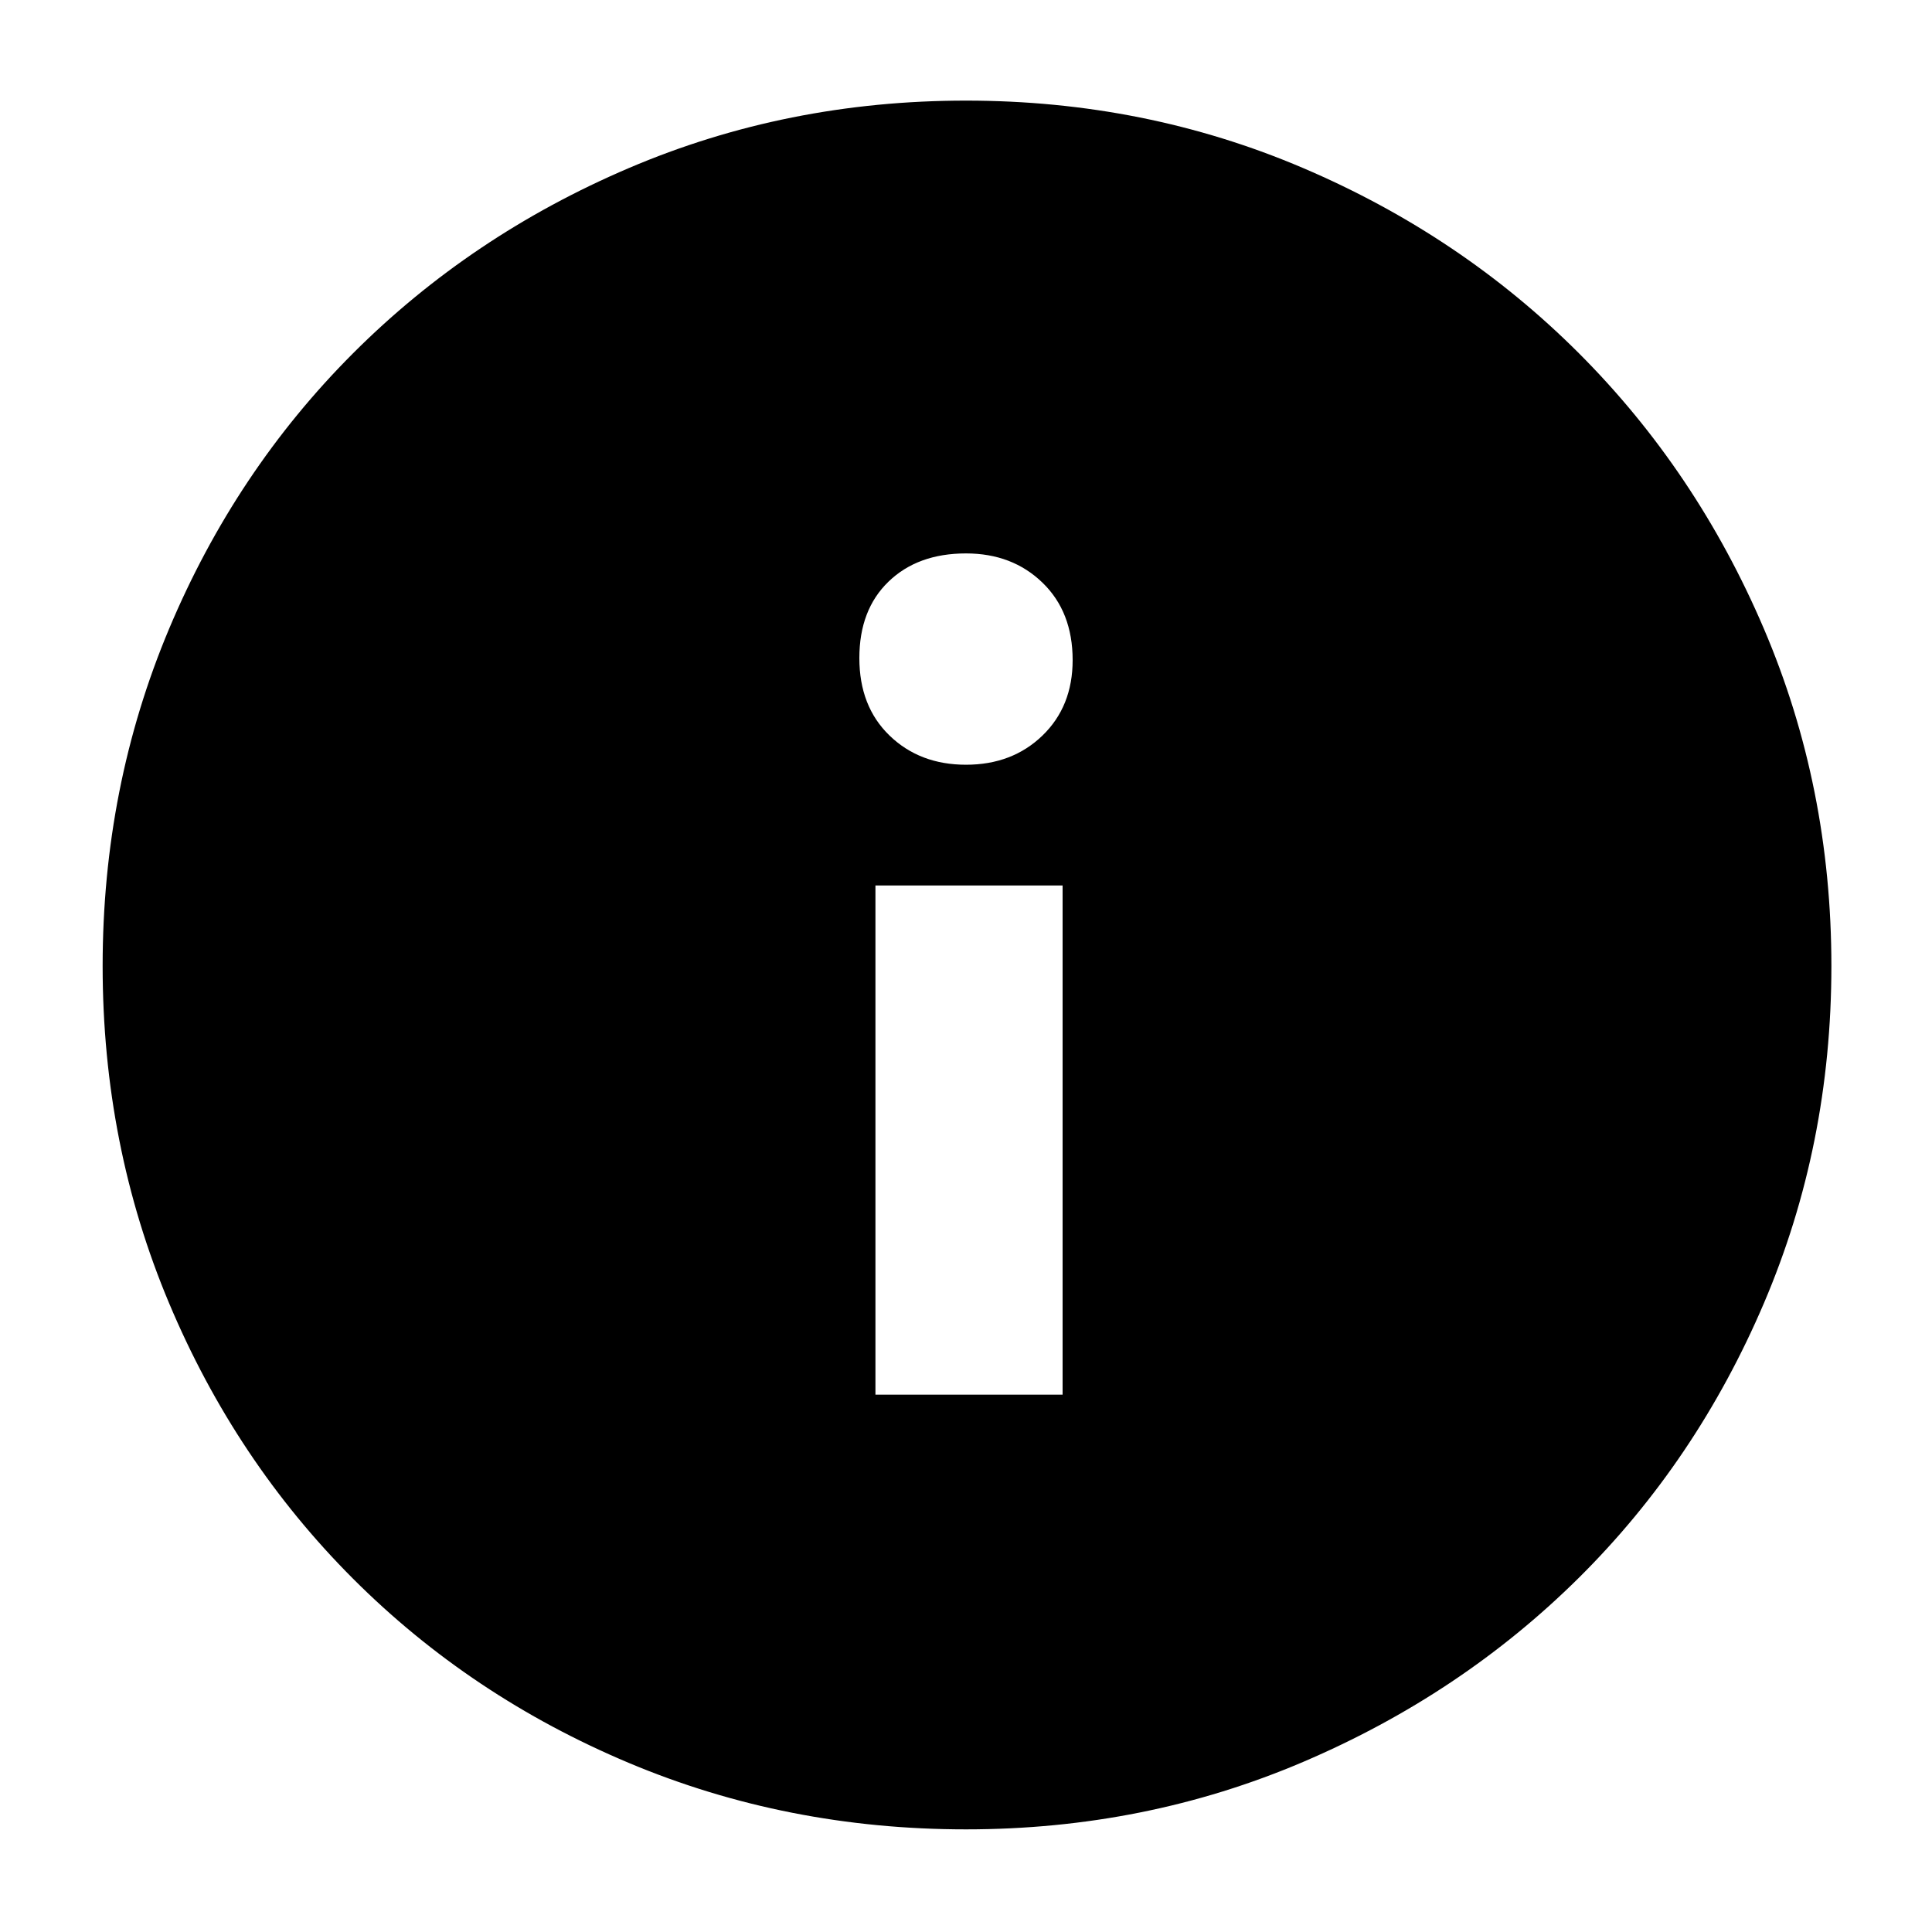 <svg xmlns="http://www.w3.org/2000/svg" height="40" width="40"><path d="M18.125 28.875H22V18.333h-3.875ZM20 15.833q.958 0 1.583-.604t.625-1.562q0-1-.625-1.604-.625-.605-1.583-.605-1 0-1.604.584-.604.583-.604 1.583t.625 1.604q.625.604 1.583.604Zm0 22.042q-3.708 0-6.979-1.375t-5.709-3.812Q4.875 30.25 3.5 26.979 2.125 23.708 2.125 20T3.5 13.021Q4.875 9.75 7.312 7.312q2.438-2.437 5.709-3.833Q16.292 2.083 20 2.083t6.979 1.396q3.271 1.396 5.709 3.833 2.437 2.438 3.833 5.709 1.396 3.271 1.396 6.979t-1.396 6.979q-1.396 3.271-3.833 5.688-2.438 2.416-5.709 3.812-3.271 1.396-6.979 1.396Z"/></svg>